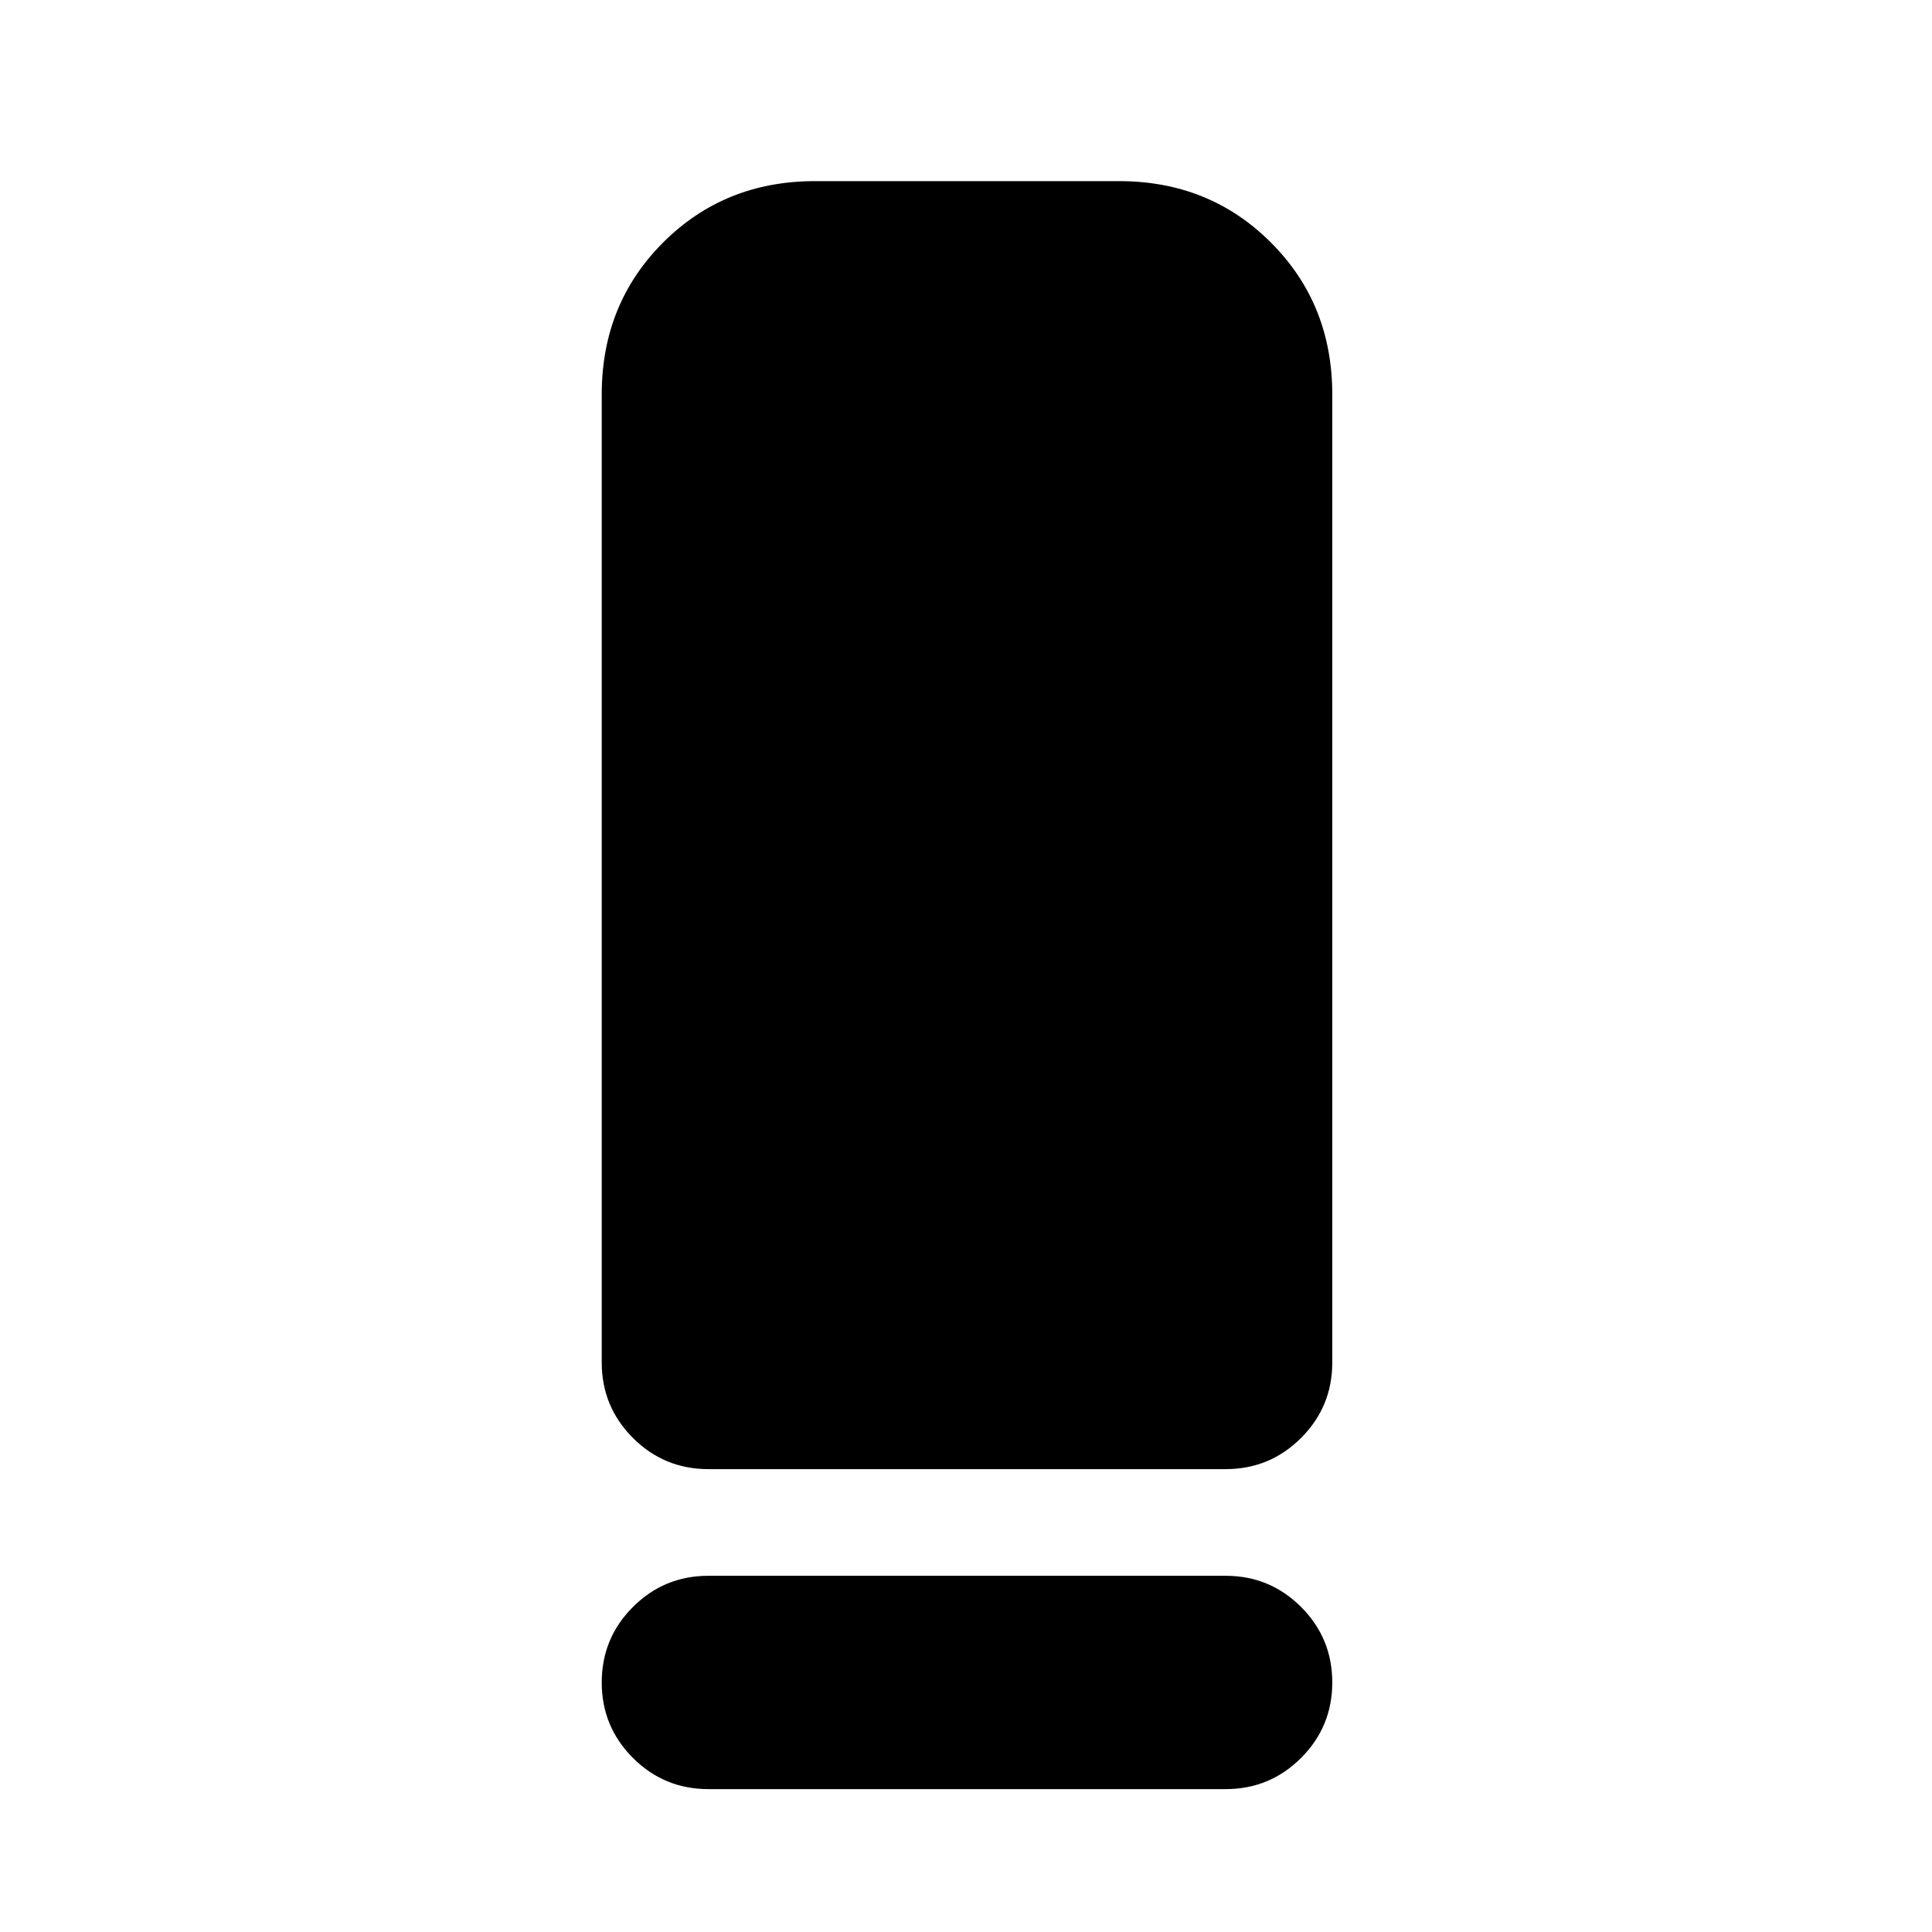 <svg xmlns="http://www.w3.org/2000/svg" height="24" viewBox="0 -960 960 960" width="24"><path d="M352-230q-22 0-37.5-15.5T299-283v-481q0-45 30.5-75.5T405-870h151q45 0 75.5 30.5T662-764v481q0 22-15.5 37.5T609-230H352Zm0 53h257q22 0 37.5 15.5T662-124q0 22-15.5 37.5T609-71H352q-22 0-37.5-15.5T299-124q0-22 15.5-37.5T352-177Z"/></svg>